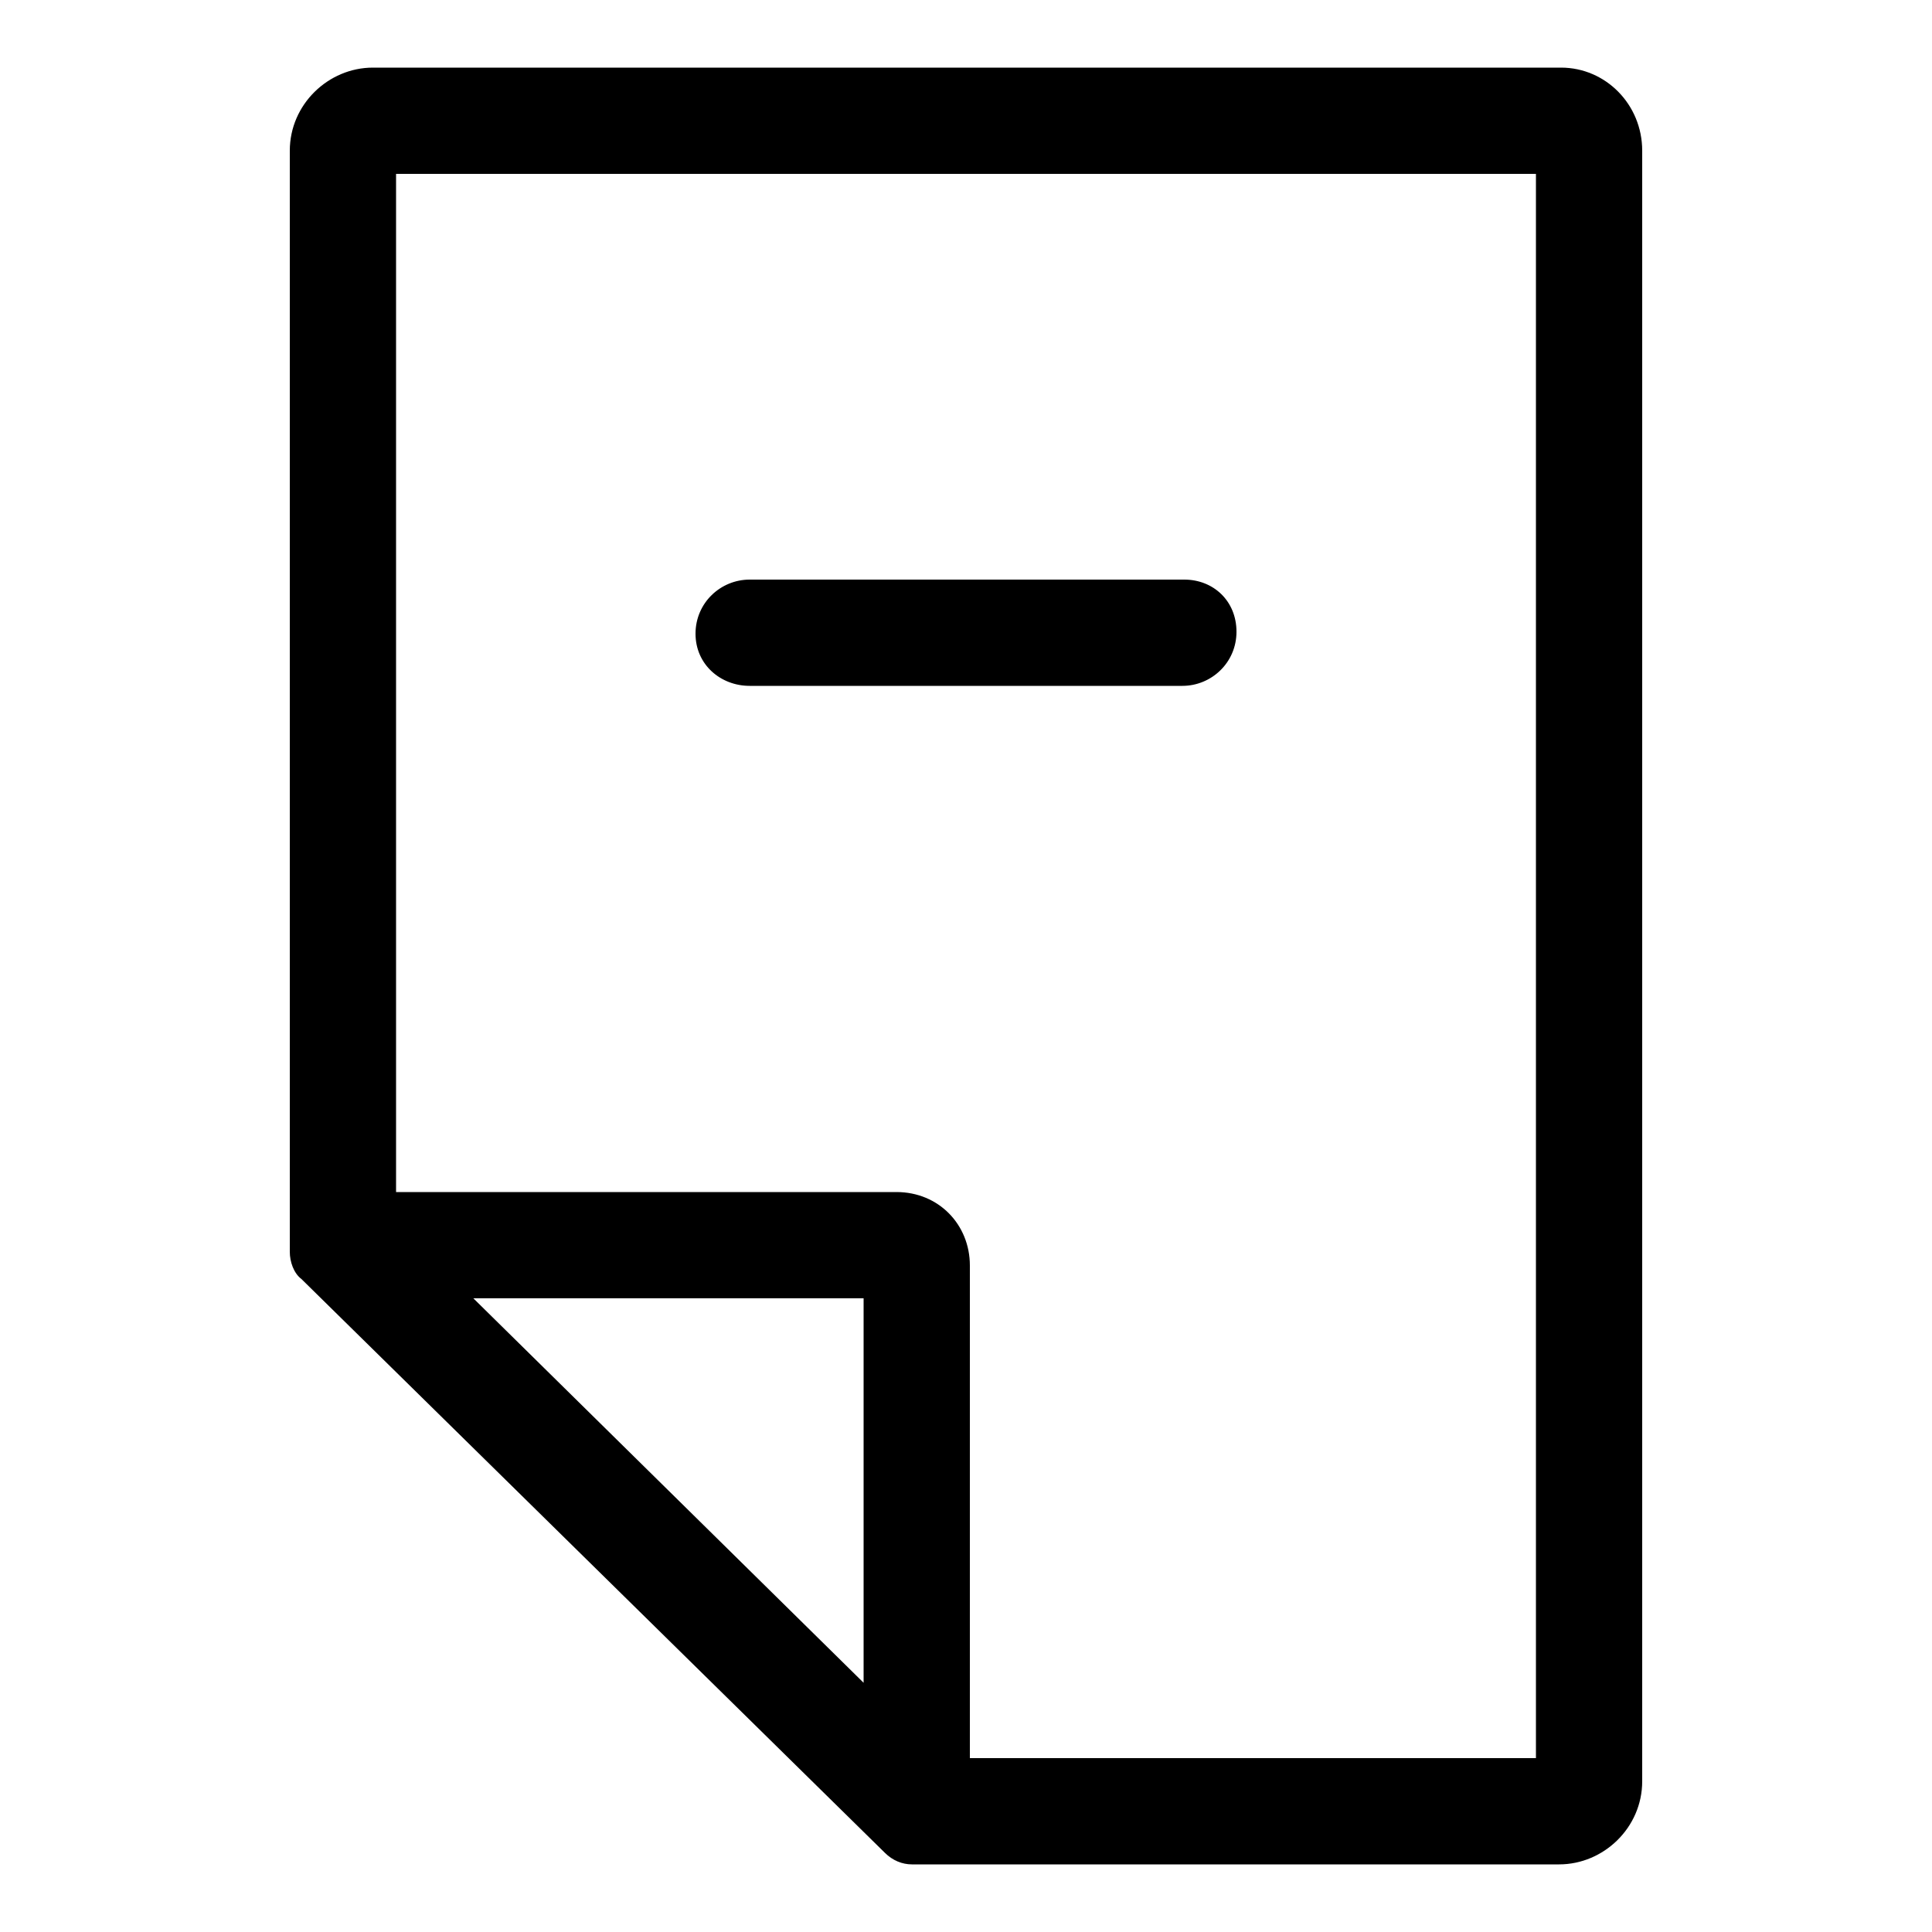 <?xml version="1.0" encoding="utf-8"?>
<!-- Generator: Adobe Illustrator 22.0.1, SVG Export Plug-In . SVG Version: 6.00 Build 0)  -->
<svg version="1.1" id="Layer_1" xmlns="http://www.w3.org/2000/svg" xmlns:xlink="http://www.w3.org/1999/xlink" x="0px" y="0px"
	 viewBox="0 0 100 100" style="enable-background:new 0 0 100 100;" xml:space="preserve">
<g>
	<path d="M80.8,3.5H19.3c-2.3,0-4.3,1.9-4.3,4.3v57c0,0.5,0.2,1.1,0.6,1.4l30.2,29.7c0.4,0.4,0.9,0.6,1.4,0.6h33.5
		c2.3,0,4.3-1.9,4.3-4.3V7.8C85,5.4,83.1,3.5,80.8,3.5z M44.7,87.1L24.5,67.2h20.2V87.1z M79.5,91H50.2V65.5c0-2.1-1.6-3.8-3.8-3.8
		H20.5V9h59V91z"/>
	<path d="M38.8,35.5h22.4c1.5,0,2.8-1.2,2.8-2.8S62.8,30,61.3,30H38.8c-1.5,0-2.8,1.2-2.8,2.8S37.3,35.5,38.8,35.5z"/>
</g>
</svg>
